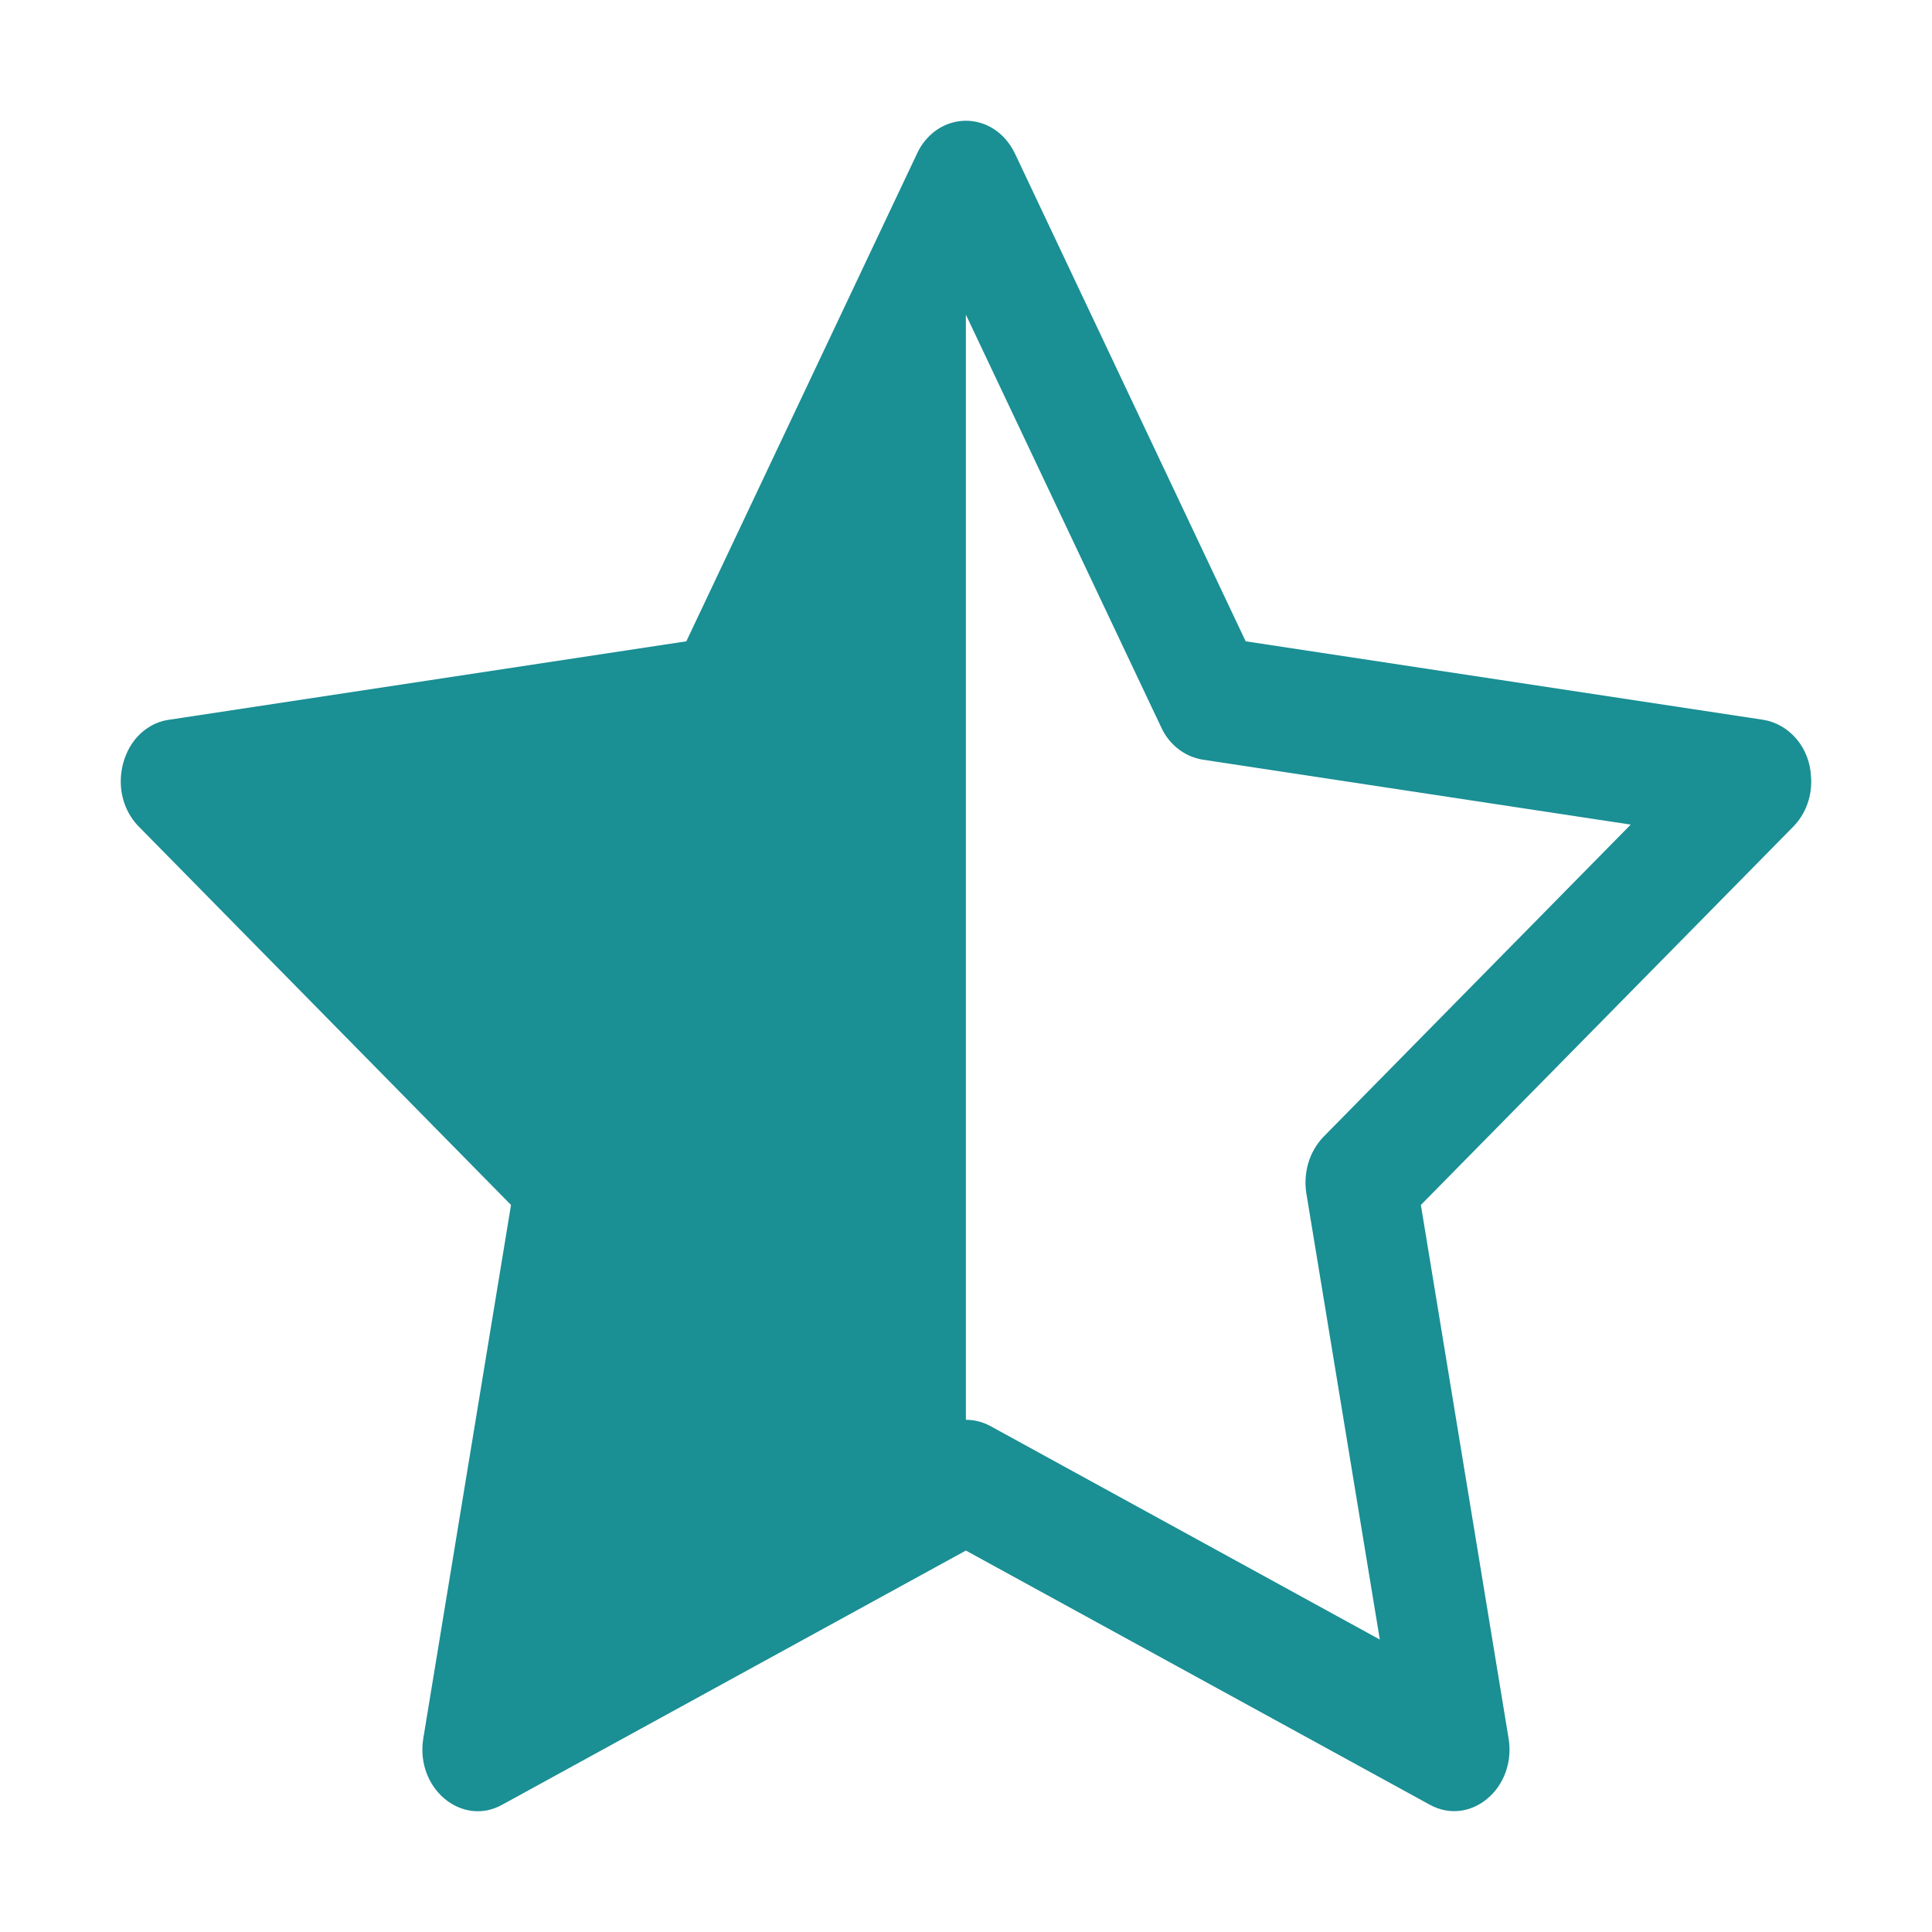 <svg width="16" height="16" viewBox="0 0 16 16" fill="none" xmlns="http://www.w3.org/2000/svg">
<path d="M5.684 5.311L7.594 1.273C7.631 1.191 7.689 1.123 7.76 1.074C7.831 1.026 7.914 1 7.999 1C8.159 1 8.319 1.091 8.406 1.273L10.316 5.311L14.602 5.961C14.709 5.978 14.806 6.035 14.879 6.121C14.951 6.207 14.993 6.317 14.998 6.432C15.004 6.509 14.994 6.586 14.968 6.658C14.943 6.73 14.902 6.794 14.85 6.847L11.767 9.979L12.493 14.394C12.562 14.807 12.178 15.131 11.841 14.946L7.999 12.841L4.159 14.946C4.118 14.969 4.075 14.984 4.031 14.993C3.732 15.049 3.446 14.756 3.506 14.394L4.232 9.979L1.151 6.847C1.103 6.799 1.065 6.74 1.039 6.676C1.013 6.611 1 6.541 1 6.471C1 6.372 1.026 6.274 1.074 6.189C1.109 6.128 1.156 6.075 1.212 6.036C1.268 5.996 1.332 5.97 1.398 5.961L5.684 5.311ZM7.999 11.758C8.069 11.758 8.139 11.776 8.202 11.81L11.427 13.578L10.819 9.885C10.805 9.8 10.811 9.713 10.835 9.631C10.86 9.548 10.903 9.474 10.961 9.414L13.505 6.829L9.959 6.291C9.886 6.279 9.816 6.248 9.757 6.202C9.697 6.155 9.648 6.093 9.616 6.022L8 2.608L7.999 2.611V11.757V11.758Z" fill="#1A8F94"/>
</svg>
